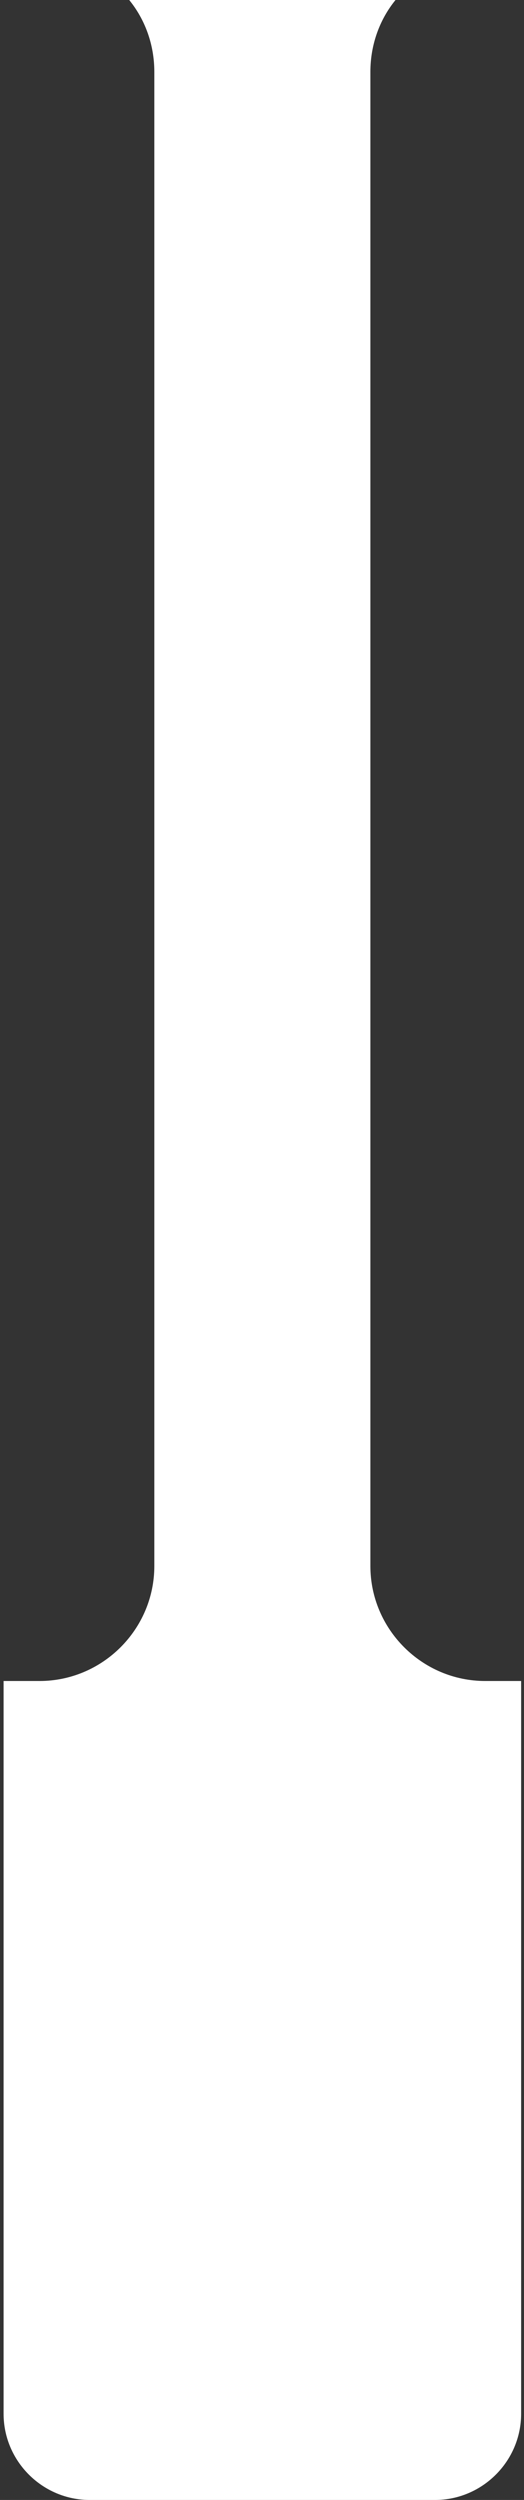<?xml version="1.0" encoding="UTF-8"?>
<svg xmlns="http://www.w3.org/2000/svg" version="1.1" viewBox="0 0 73 348">
  <rect x="0" y="0" width="73" height="348" fill="#333333" stroke="none"/>
  <defs>
    <style>
      .cls-1 {
        fill: #fff;
        fill-rule: evenodd;
      }
    </style>
  </defs>
  <!-- Generator: Adobe Illustrator 28.7.1, SVG Export Plug-In . SVG Version: 1.2.0 Build 142)  -->
  <g>
    <g id="Layer_1">
      <path class="cls-1" d="M.5,234h5c8.8,0,16-7.2,16-16V10c0-3.8-1.3-7.3-3.5-10h37.1c-2.2,2.7-3.5,6.2-3.5,10v208c0,8.8,7.2,16,16,16h5v102c0,6.6-5.4,12-12,12H12.5c-6.6,0-12-5.4-12-12v-102Z"/>
    </g>
  </g>
</svg>